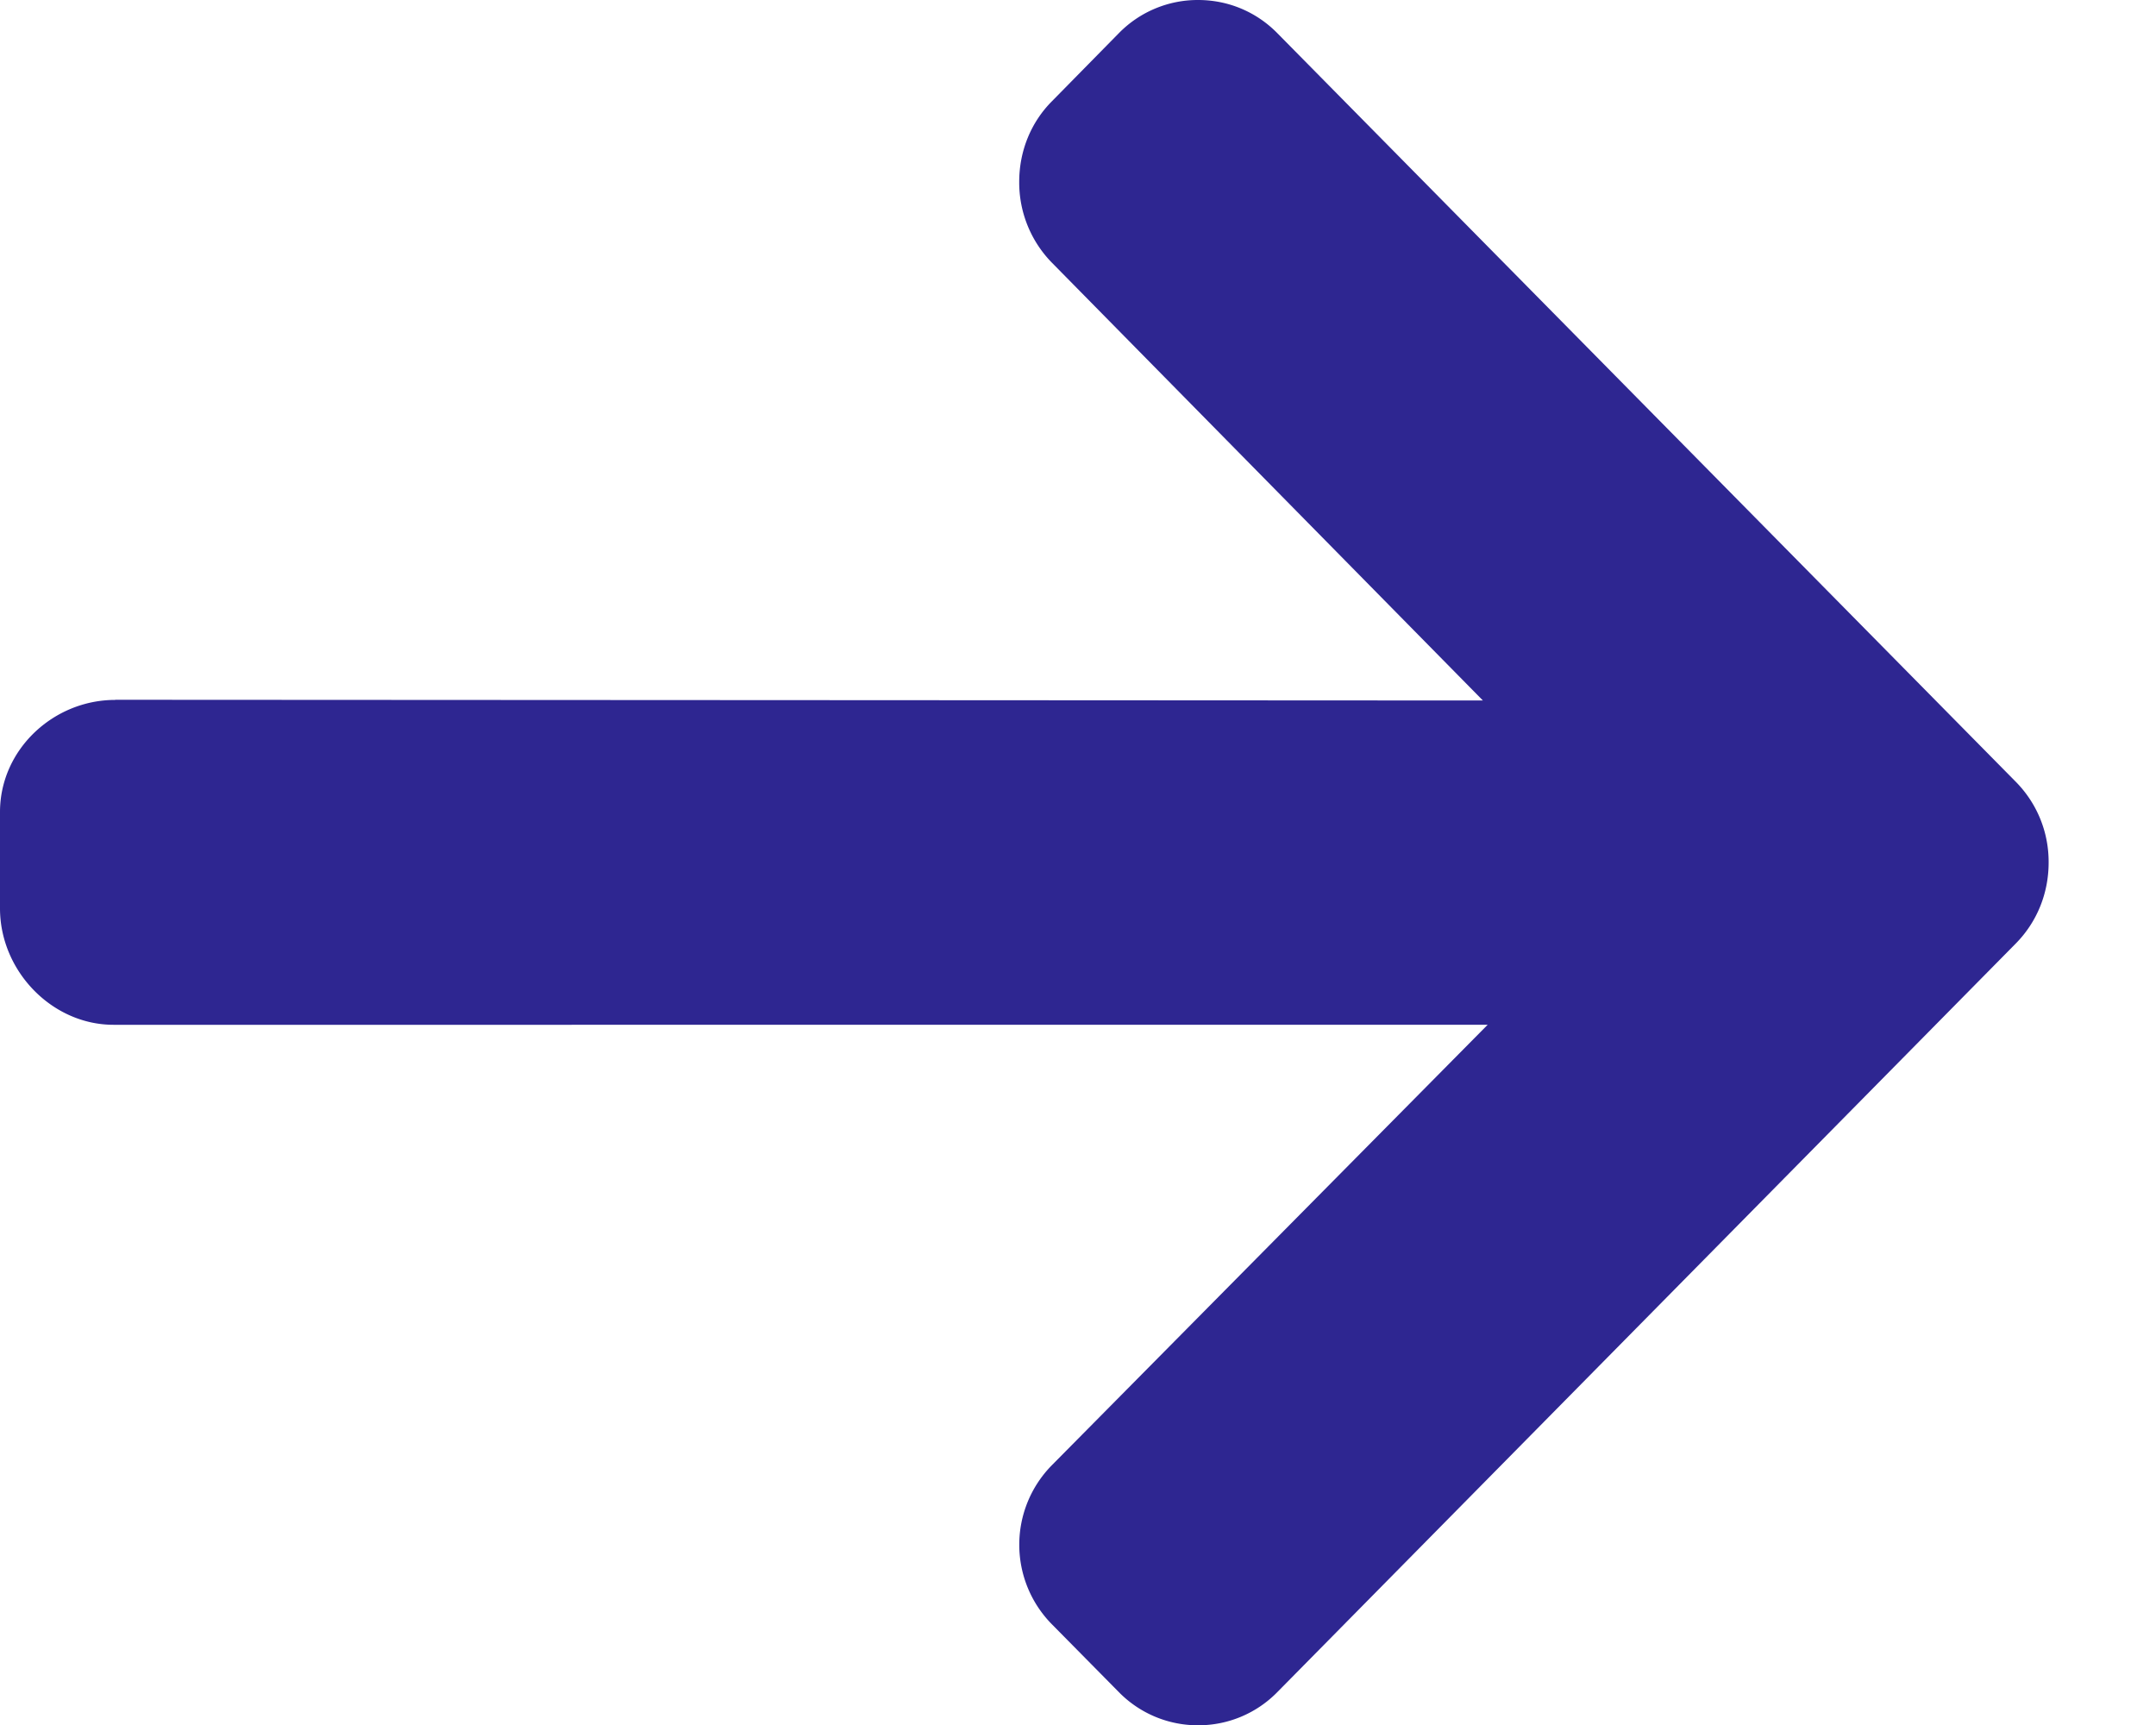 <svg xmlns="http://www.w3.org/2000/svg" width="15" height="12" viewBox="0 0 15 12">
    <path fill="#2E2691" fill-rule="nonzero" d="M.801 4.868l9.516.005-2.999-3.046a.797.797 0 0 1-.227-.562c0-.212.08-.412.227-.56L7.785.23A.768.768 0 0 1 8.335 0c.21 0 .405.082.551.23l5.14 5.21c.147.15.228.349.227.56 0 .213-.08.412-.227.562l-5.14 5.21a.768.768 0 0 1-.55.23.769.769 0 0 1-.551-.23l-.467-.473a.788.788 0 0 1 0-1.106l3.032-3.064H.79c-.429 0-.79-.375-.79-.81v-.67c0-.435.372-.78.801-.78z"/>
</svg>
